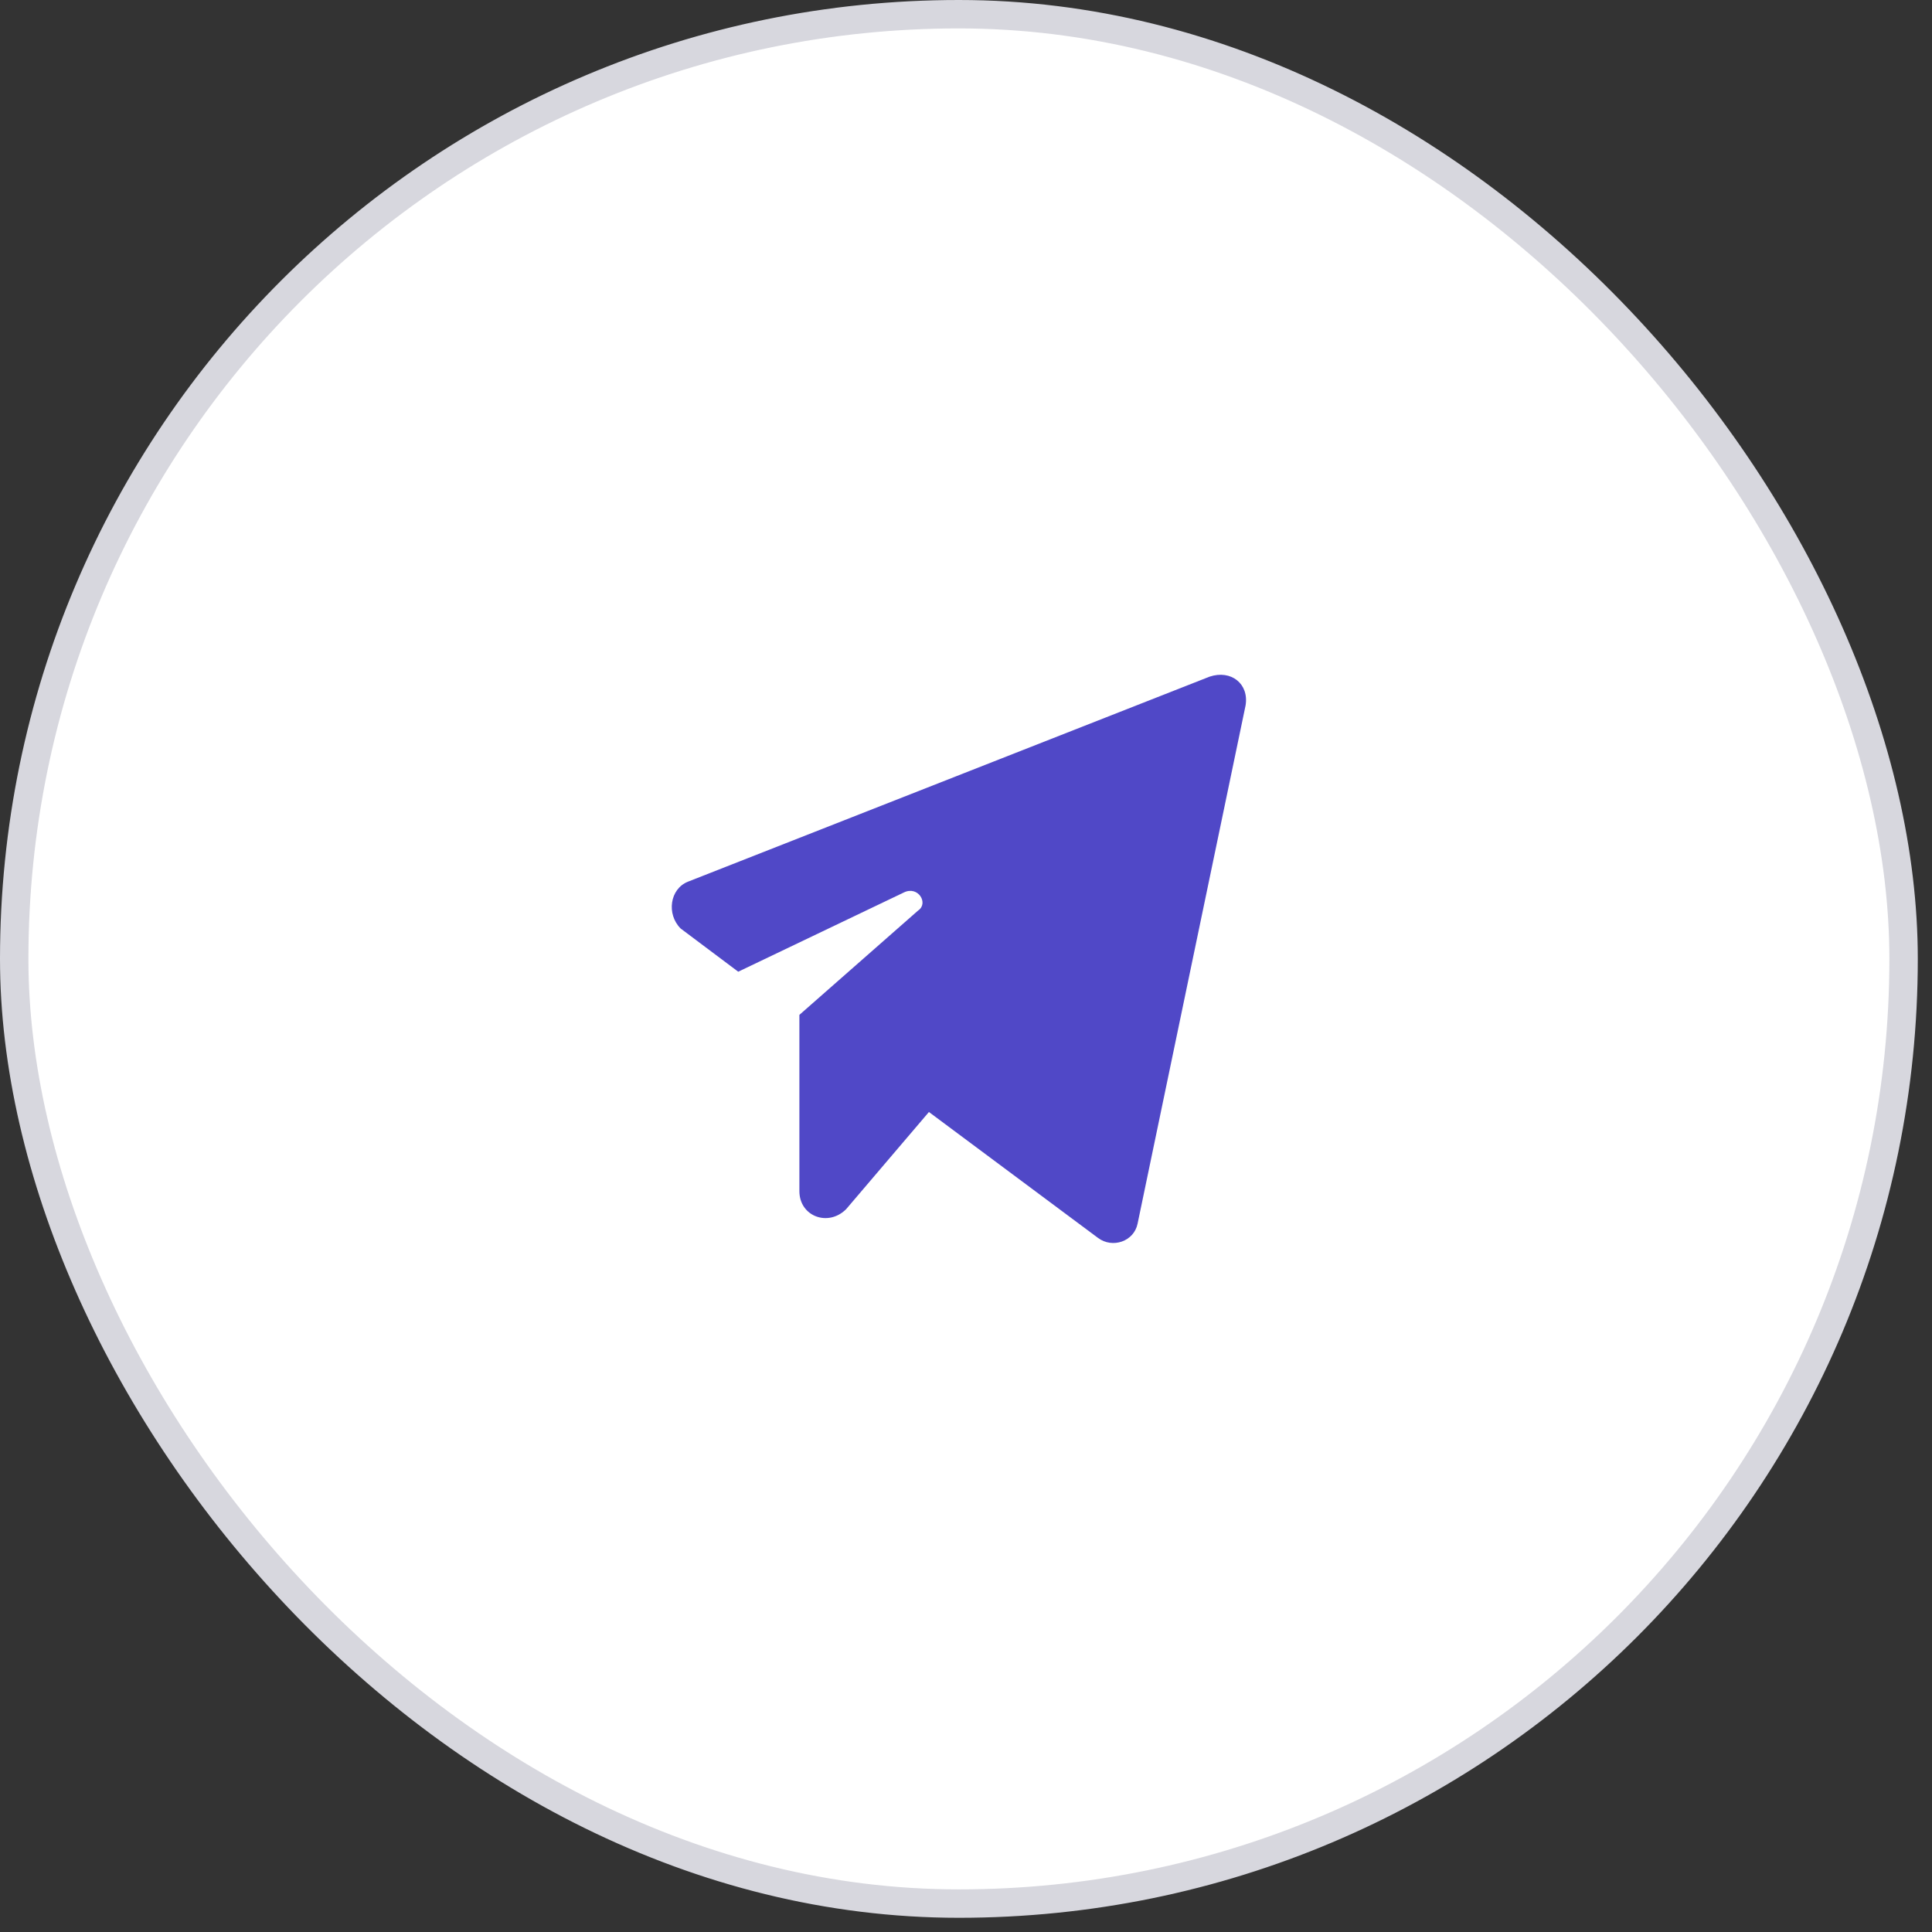 <svg width="68" height="68" viewBox="0 0 68 68" fill="none" xmlns="http://www.w3.org/2000/svg"><rect x="0" y="0" width="68" height="68" fill="#333333" stroke="none"/><rect x=".5" y=".5" width="66.5" height="66.5" rx="33.25" fill="#fff"/><path d="M28.136 35.72v6.205c0 .887 1.013 1.267 1.646.633l2.913-3.419 5.952 4.432c.507.38 1.267.127 1.393-.506l3.8-18.236c.126-.76-.507-1.266-1.267-1.013L24.21 31.034c-.633.254-.76 1.14-.253 1.647l2.026 1.52 5.826-2.787c.506-.253.886.38.506.633l-4.179 3.673Z" fill="#5048C7"/><rect x=".5" y=".5" width="66.5" height="66.5" rx="33.25" stroke="#D7D7DE"/></svg>
